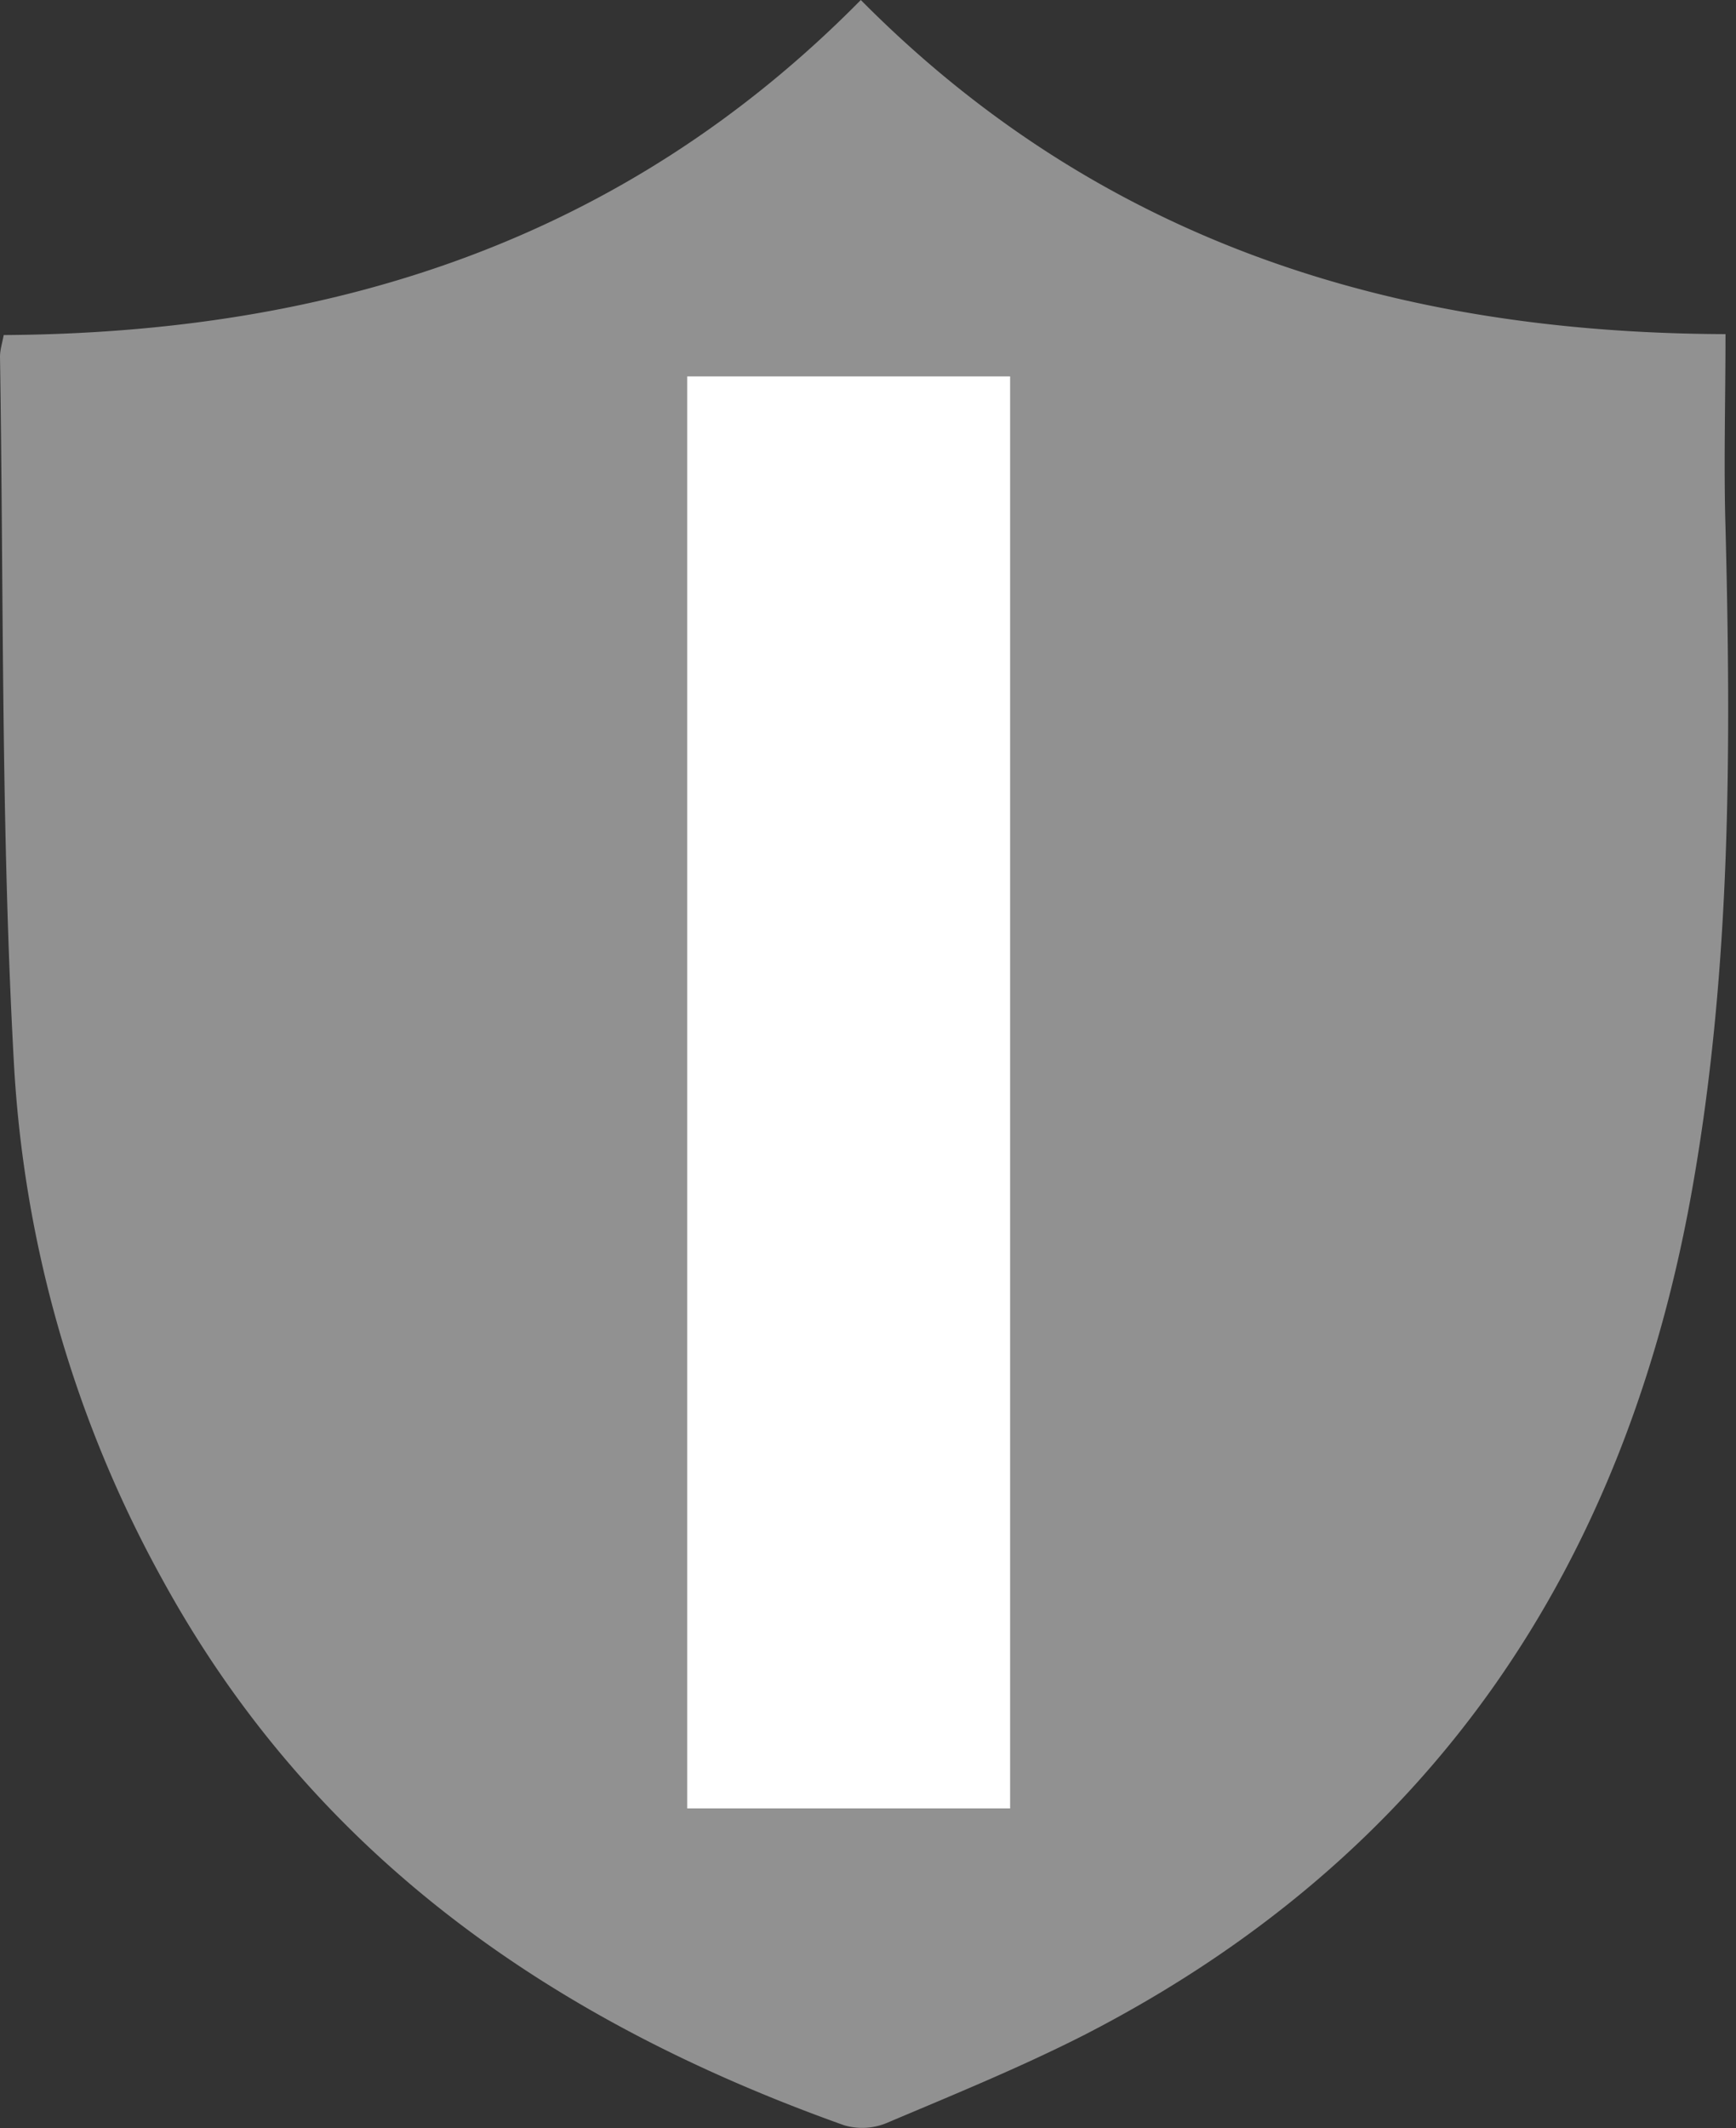 <svg xmlns="http://www.w3.org/2000/svg" fill="#BDBDBD" width="13.058" height="16"><rect width="100%" height="100%" fill="#333333" stroke="none"/><rect id="backgroundrect" width="100%" height="100%" x="0" y="0" fill="none" stroke="none" class="" style=""/>
  
  
<g class="currentLayer" style=""><title>Layer 1</title><path d="M0.028,2.519 c2.447,-0.015 4.647,-0.694 6.447,-2.519 c1.793,1.81 4,2.504 6.504,2.512 c0,0.508 -0.014,0.98 0,1.452 c0.042,1.646 0.042,3.292 -0.24,4.916 c-0.498,2.898 -1.975,5.08 -4.583,6.419 c-0.478,0.243 -0.985,0.45 -1.477,0.658 a0.48,0.48 0 0 1 -0.33,0.021 c-2.166,-0.772 -3.98,-2.01 -5.126,-4.1 A9.042,9.042 0 0 1 0.105,8 c-0.098,-1.767 -0.077,-3.542 -0.105,-5.317 c0,-0.05 0.014,-0.093 0.028,-0.164 z" id="svg_1" class="" fill-opacity="1" fill="#919191"/><rect x="5.169" y="2.83" width="2.429" height="10.766" style="fill: rgb(255, 255, 255);" id="svg_2" class="" transform=""/></g></svg>